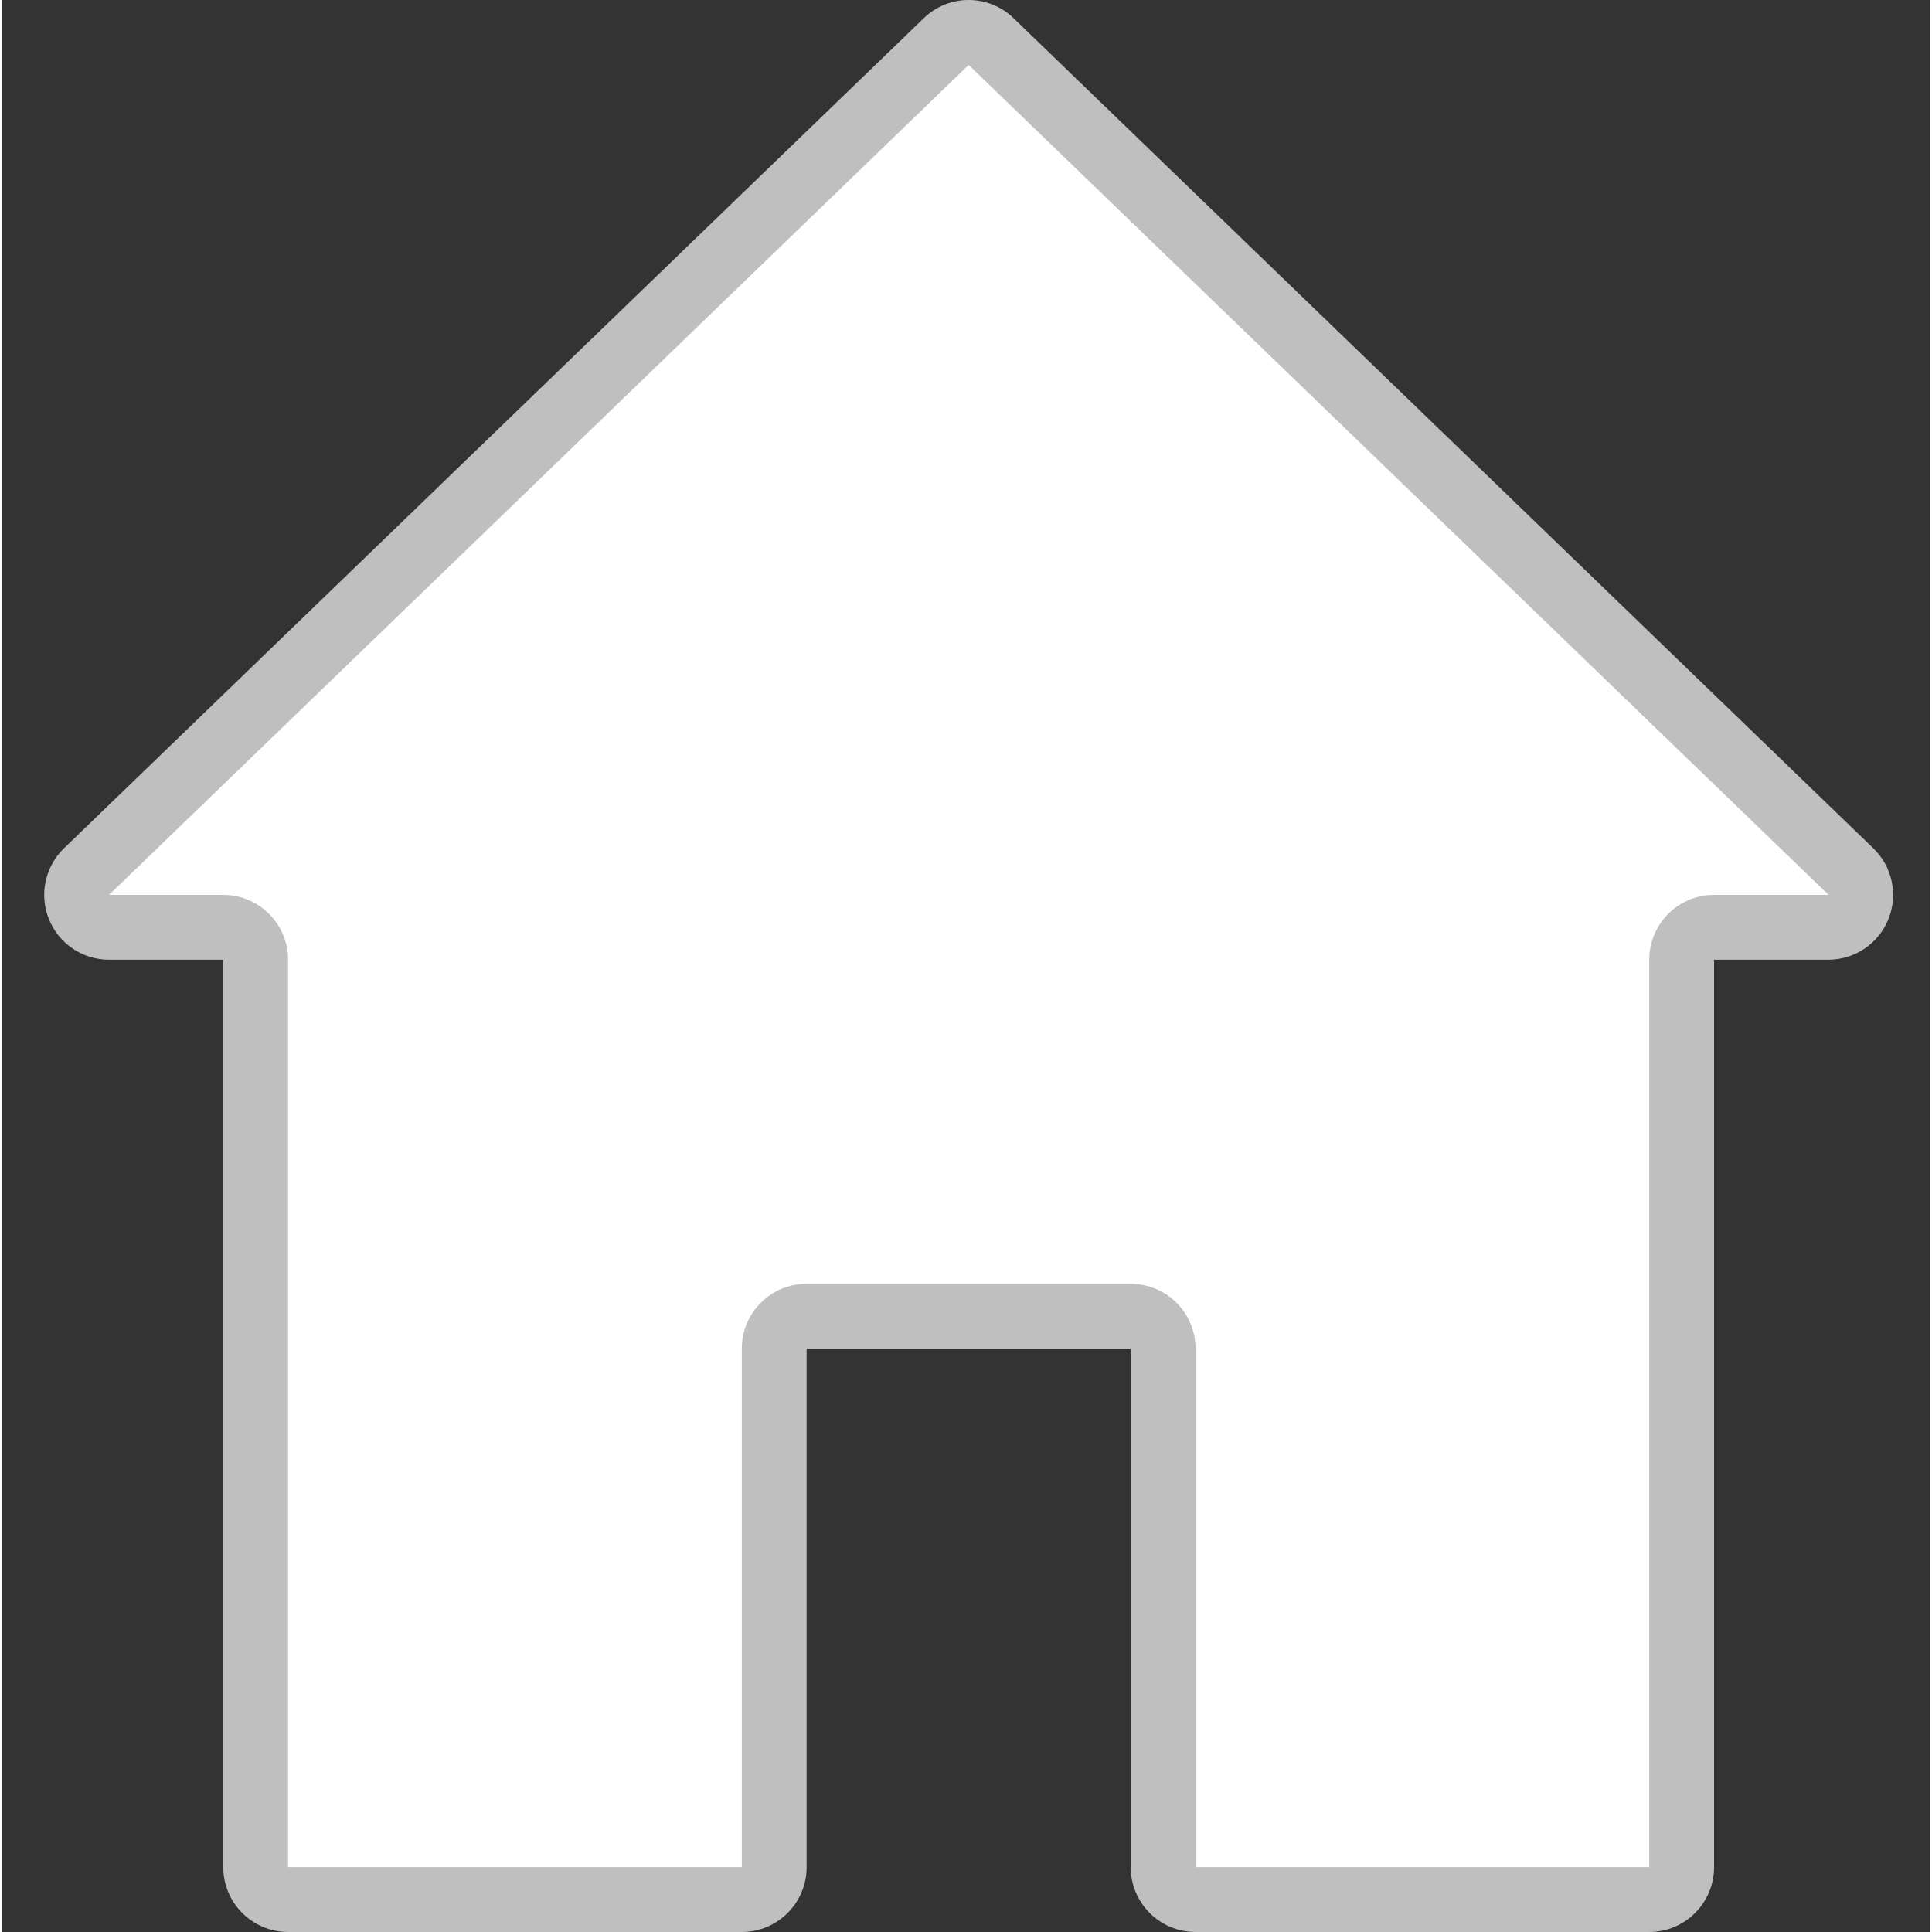 <svg height="476pt" viewBox="-10 0 476 476.912" width="476pt" xmlns="http://www.w3.org/2000/svg"><rect x="-10" y="0" width="476" height="476.912" fill="#333333" stroke="none"/><path d="m16.457 228.91h28.199c4.418 0 8 3.582 8 8v224c0 4.418 3.582 8 8 8h112c4.418 0 8-3.582 8-8v-128c0-4.418 3.582-8 8-8h80c4.418 0 8 3.582 8 8v128c0 4.418 3.582 8 8 8h112c4.418 0 8-3.582 8-8v-224c0-4.418 3.582-8 8-8h28.199c3.27.02 6.219-1.953 7.449-4.98 1.234-3.027.5-6.5-1.848-8.77l-212.199-204.887c-3.102-3-8.02-3-11.121 0l-212.242 204.887c-2.344 2.266-3.078 5.727-1.855 8.75 1.223 3.023 4.156 5 7.418 5zm0 0" fill="#ffffff"/><path d="m396.656 476.91h-112c-8.836 0-16-7.16-16-16v-128h-80v128c0 8.84-7.164 16-16 16h-112c-8.836 0-16-7.16-16-16v-224h-28.199c-6.523 0-12.395-3.957-14.836-10.008-2.445-6.047-.969-12.973 3.723-17.504l212.199-204.879c6.184-6.027 16.043-6.027 22.227 0l212.207 204.887c4.688 4.535 6.156 11.457 3.711 17.504-2.441 6.043-8.312 10-14.832 10h-28.199v224c0 8.84-7.164 16-16 16zm-208-160h80c8.836 0 16 7.164 16 16v128h112v-224c0-8.836 7.164-16 16-16h28.281l-212.281-204.879-212.199 204.879h28.199c8.836 0 16 7.164 16 16v224h112v-128c0-8.836 7.164-16 16-16zm0 0" fill="#bfbfbf"/></svg>